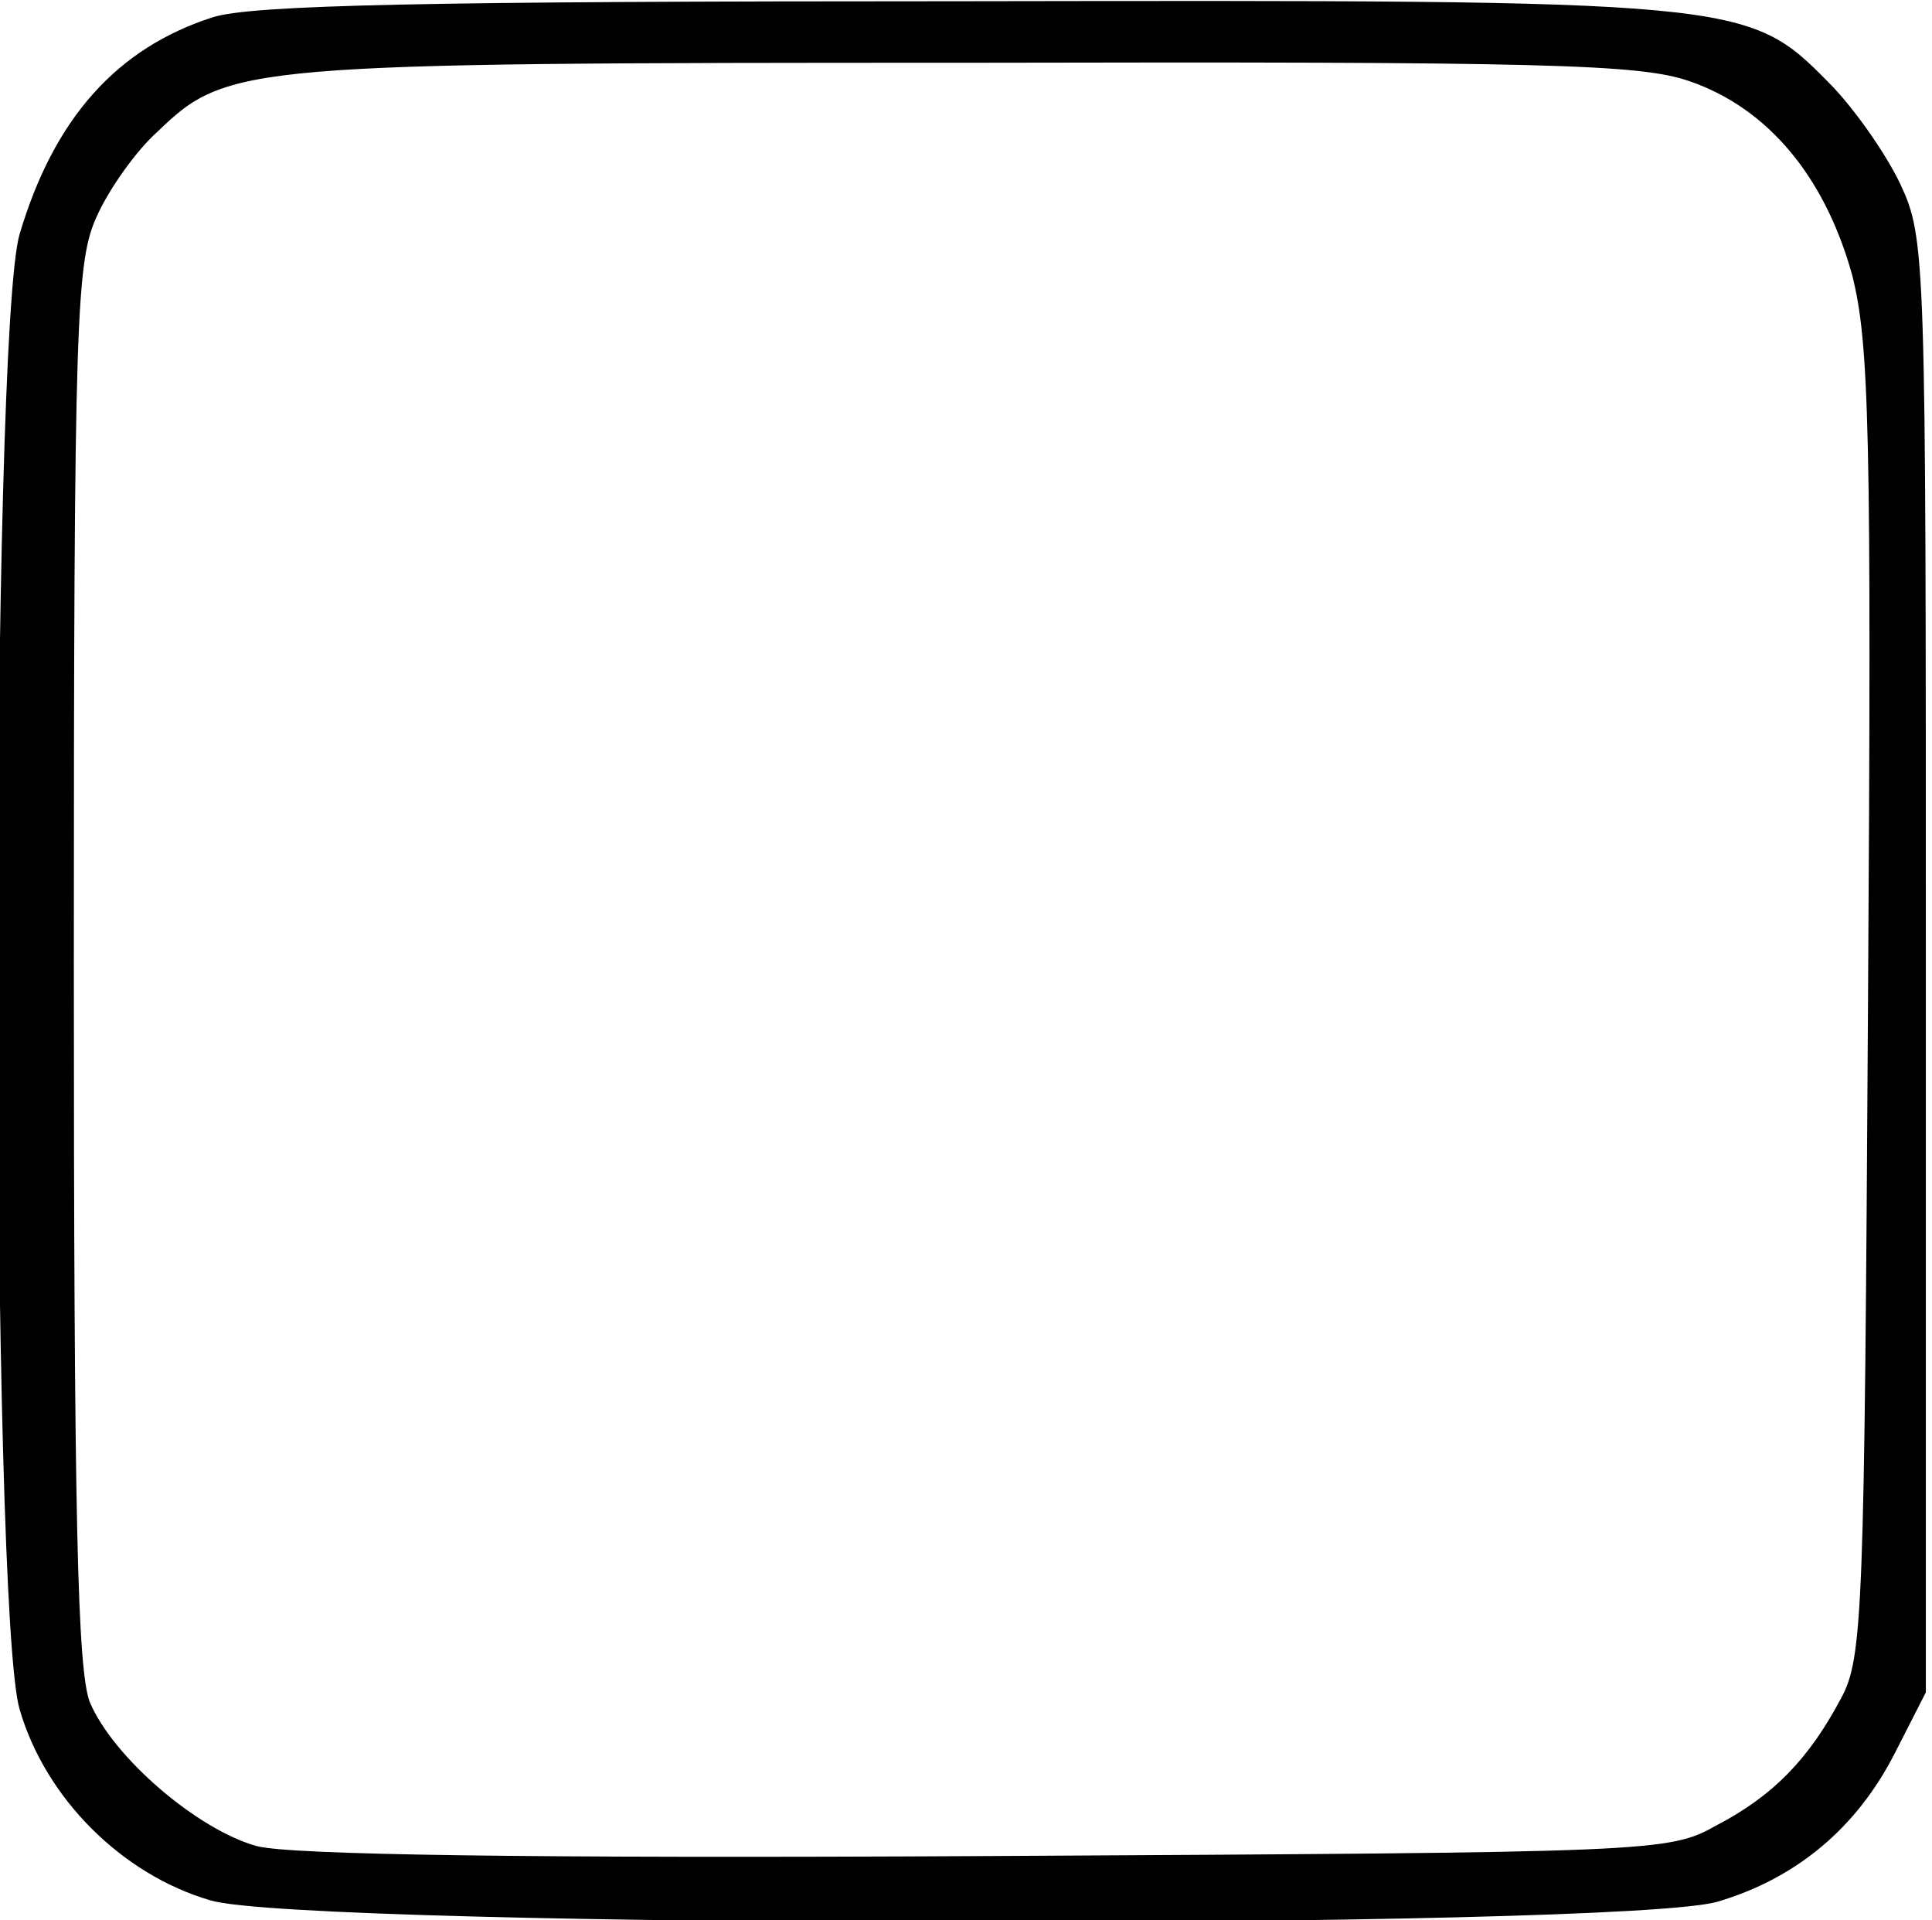 <?xml version="1.0" standalone="no"?>
<!DOCTYPE svg PUBLIC "-//W3C//DTD SVG 20010904//EN"
 "http://www.w3.org/TR/2001/REC-SVG-20010904/DTD/svg10.dtd">
<svg version="1.0" xmlns="http://www.w3.org/2000/svg"
 width="157pt" height="156pt" viewBox="0 0 157 156"
 preserveAspectRatio="xMidYMid meet">
<g transform="translate(0,156) scale(0.1,-0.1)"
fill="#000000" stroke="none">
<path d="M173 1546 c-78 -25 -129 -82 -157 -176 -24 -80 -24 -1119 0 -1199 21
-72 83 -134 155 -155 76 -23 1149 -24 1225 -1 64 19 113 60 144 121 l25 49 0
590 c0 580 0 591 -21 636 -12 25 -38 62 -58 82 -66 67 -71 67 -705 66 -437 0
-576 -3 -608 -13z m1200 -52 c64 -22 110 -78 132 -157 14 -55 16 -125 13 -592
-3 -495 -4 -532 -22 -565 -26 -49 -55 -79 -101 -103 -39 -22 -49 -22 -592 -25
-378 -2 -566 1 -594 8 -48 13 -117 72 -136 117 -10 26 -13 146 -13 600 0 532
2 571 19 608 10 22 32 53 49 68 57 55 70 56 658 56 470 1 547 -1 587 -15z"/>
</g>
</svg>
